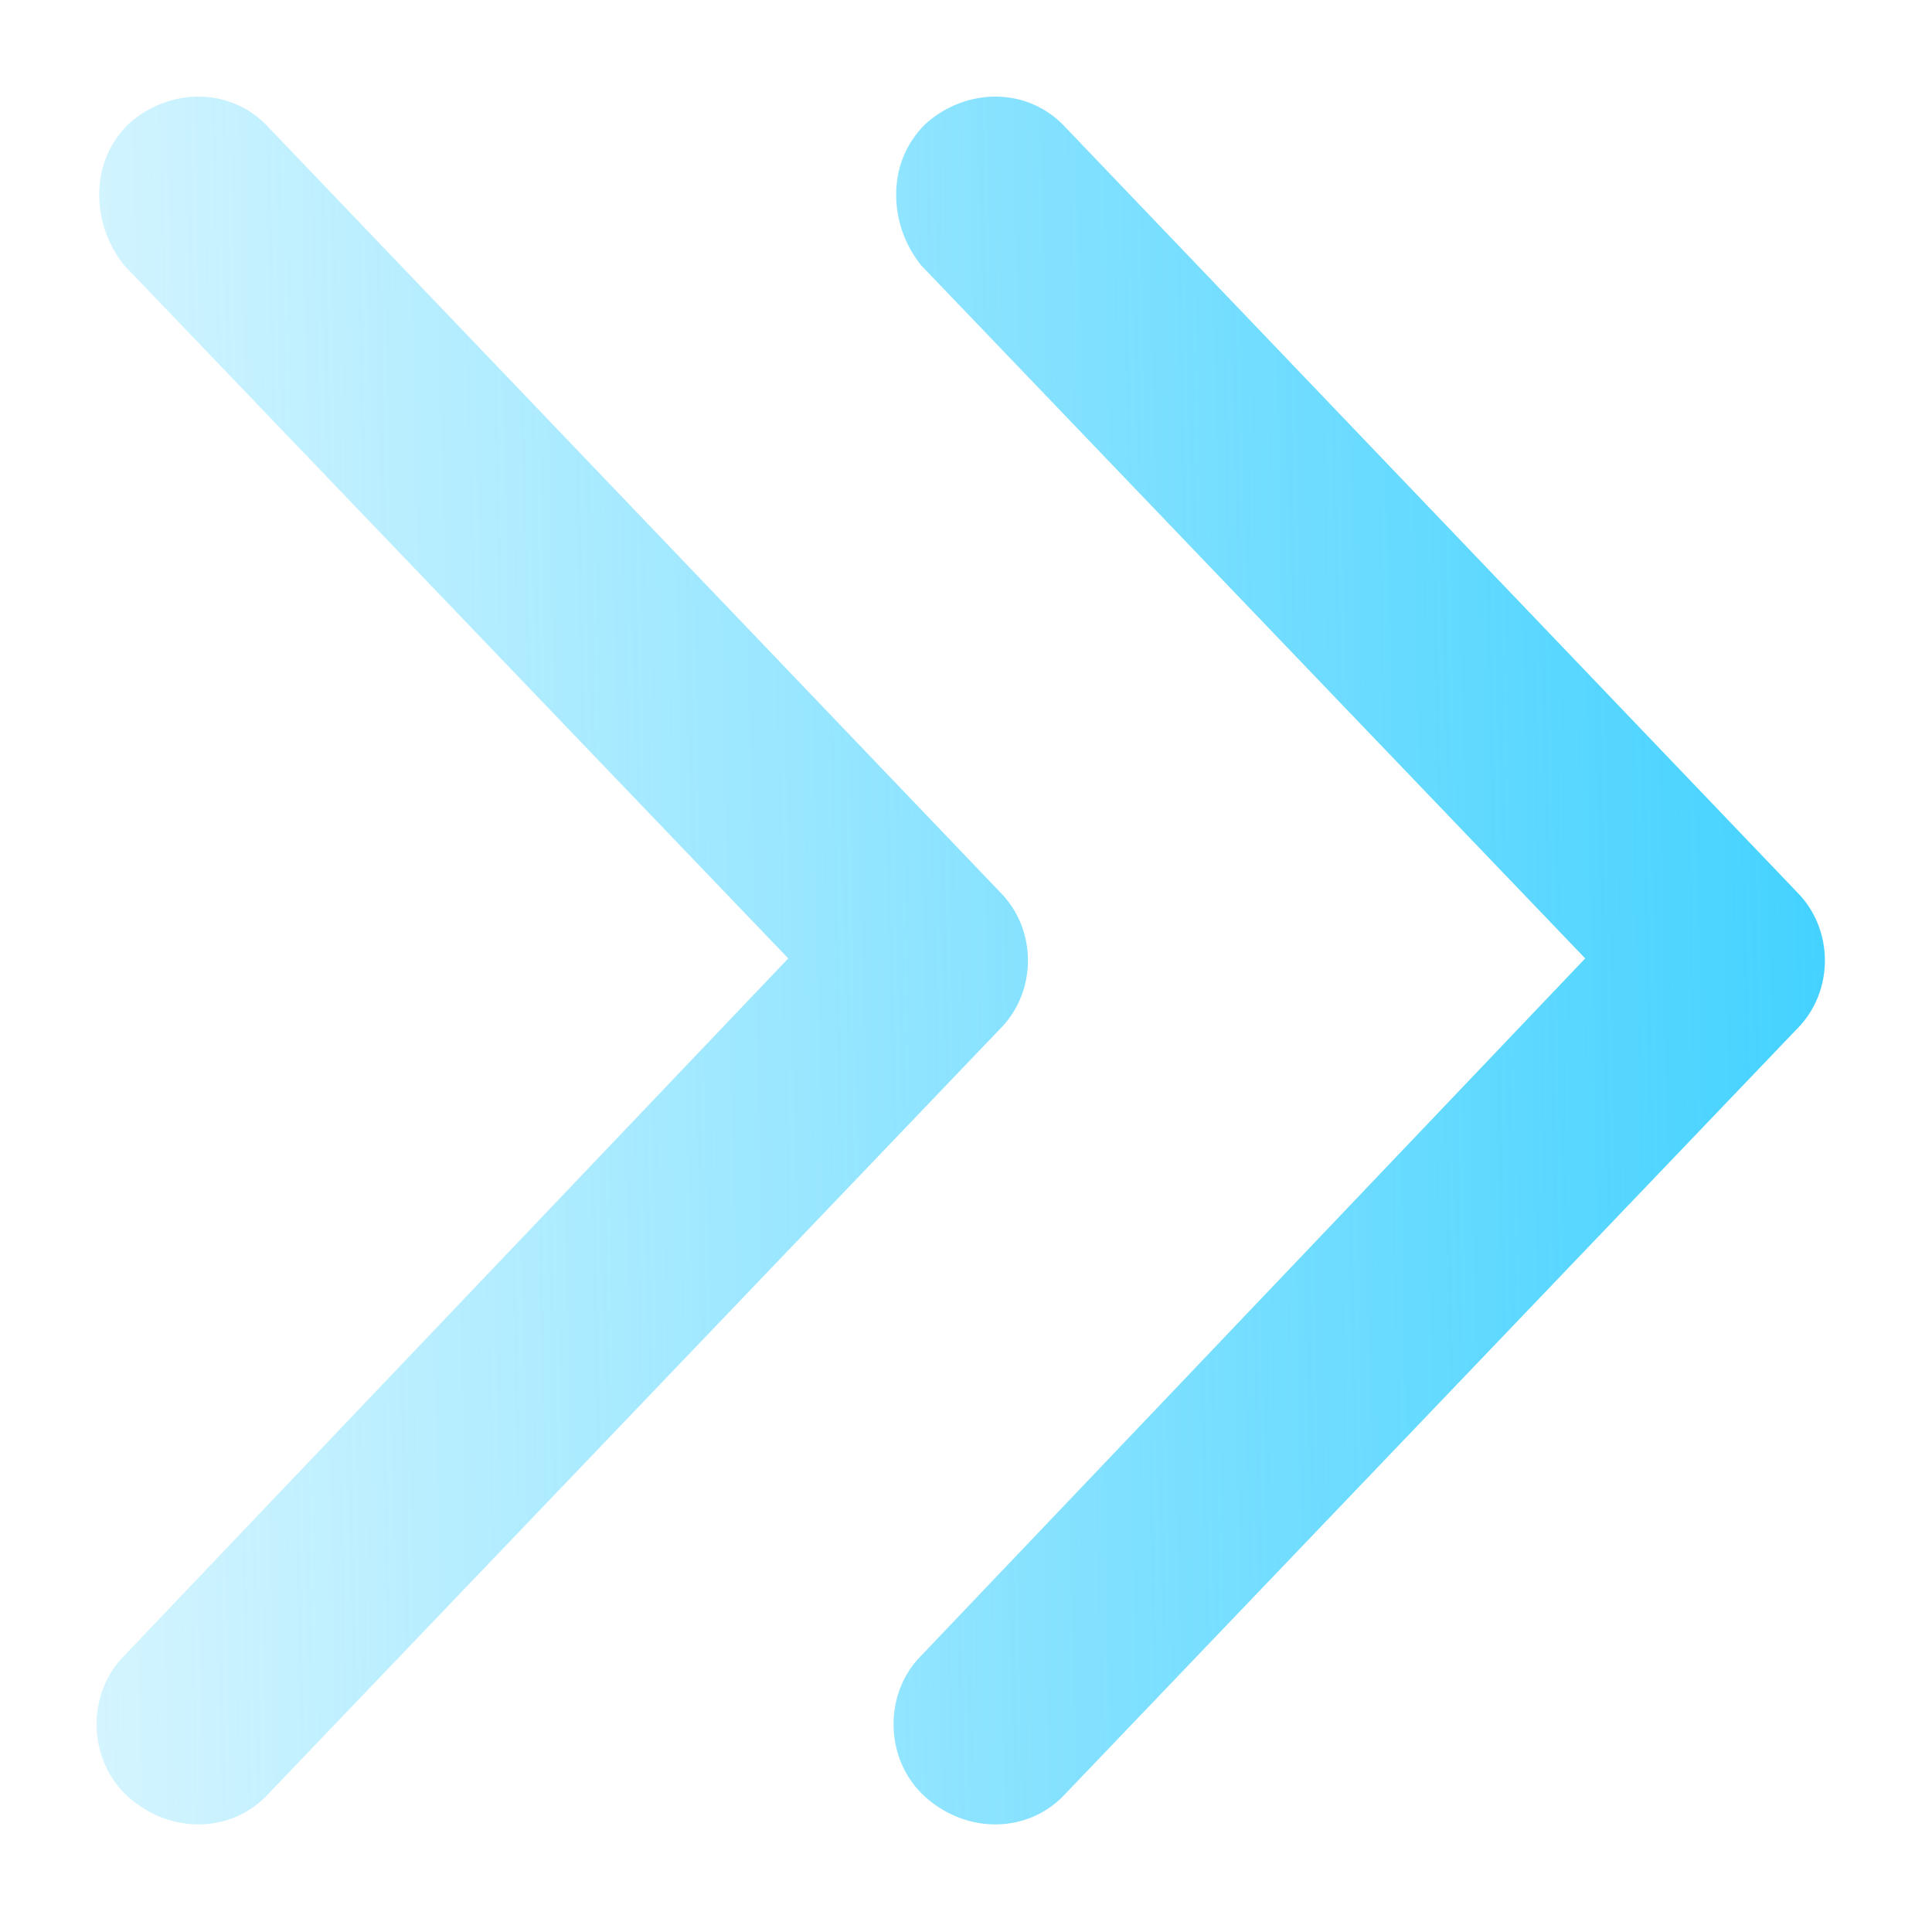<svg width="40" height="40" viewBox="0 0 40 40" fill="none" xmlns="http://www.w3.org/2000/svg">
<path d="M20.703 18.468L5.578 2.656C4.804 1.796 3.515 1.796 2.656 2.57C2.226 2.999 2.054 3.515 2.054 4.031C2.054 4.546 2.226 5.062 2.57 5.492L16.32 19.843L2.57 34.281C1.796 35.054 1.796 36.429 2.656 37.203C3.515 37.976 4.804 37.976 5.578 37.117L20.703 21.304C21.476 20.531 21.476 19.242 20.703 18.468ZM37.203 18.468L22.078 2.656C21.304 1.796 20.015 1.796 19.156 2.57C18.726 2.999 18.554 3.515 18.554 4.031C18.554 4.546 18.726 5.062 19.07 5.492L32.82 19.843L19.07 34.281C18.296 35.054 18.296 36.429 19.156 37.203C20.015 37.976 21.304 37.976 22.078 37.117L37.203 21.304C37.976 20.531 37.976 19.242 37.203 18.468Z" fill="url(#paint0_linear)"/>
<defs>
<linearGradient id="paint0_linear" x1="37.929" y1="23.343" x2="-9.071" y2="24.343" gradientUnits="userSpaceOnUse">
<stop stop-color="#44D2FF"/>
<stop offset="1" stop-color="#44D2FF" stop-opacity="0"/>
</linearGradient>
</defs>
</svg>
